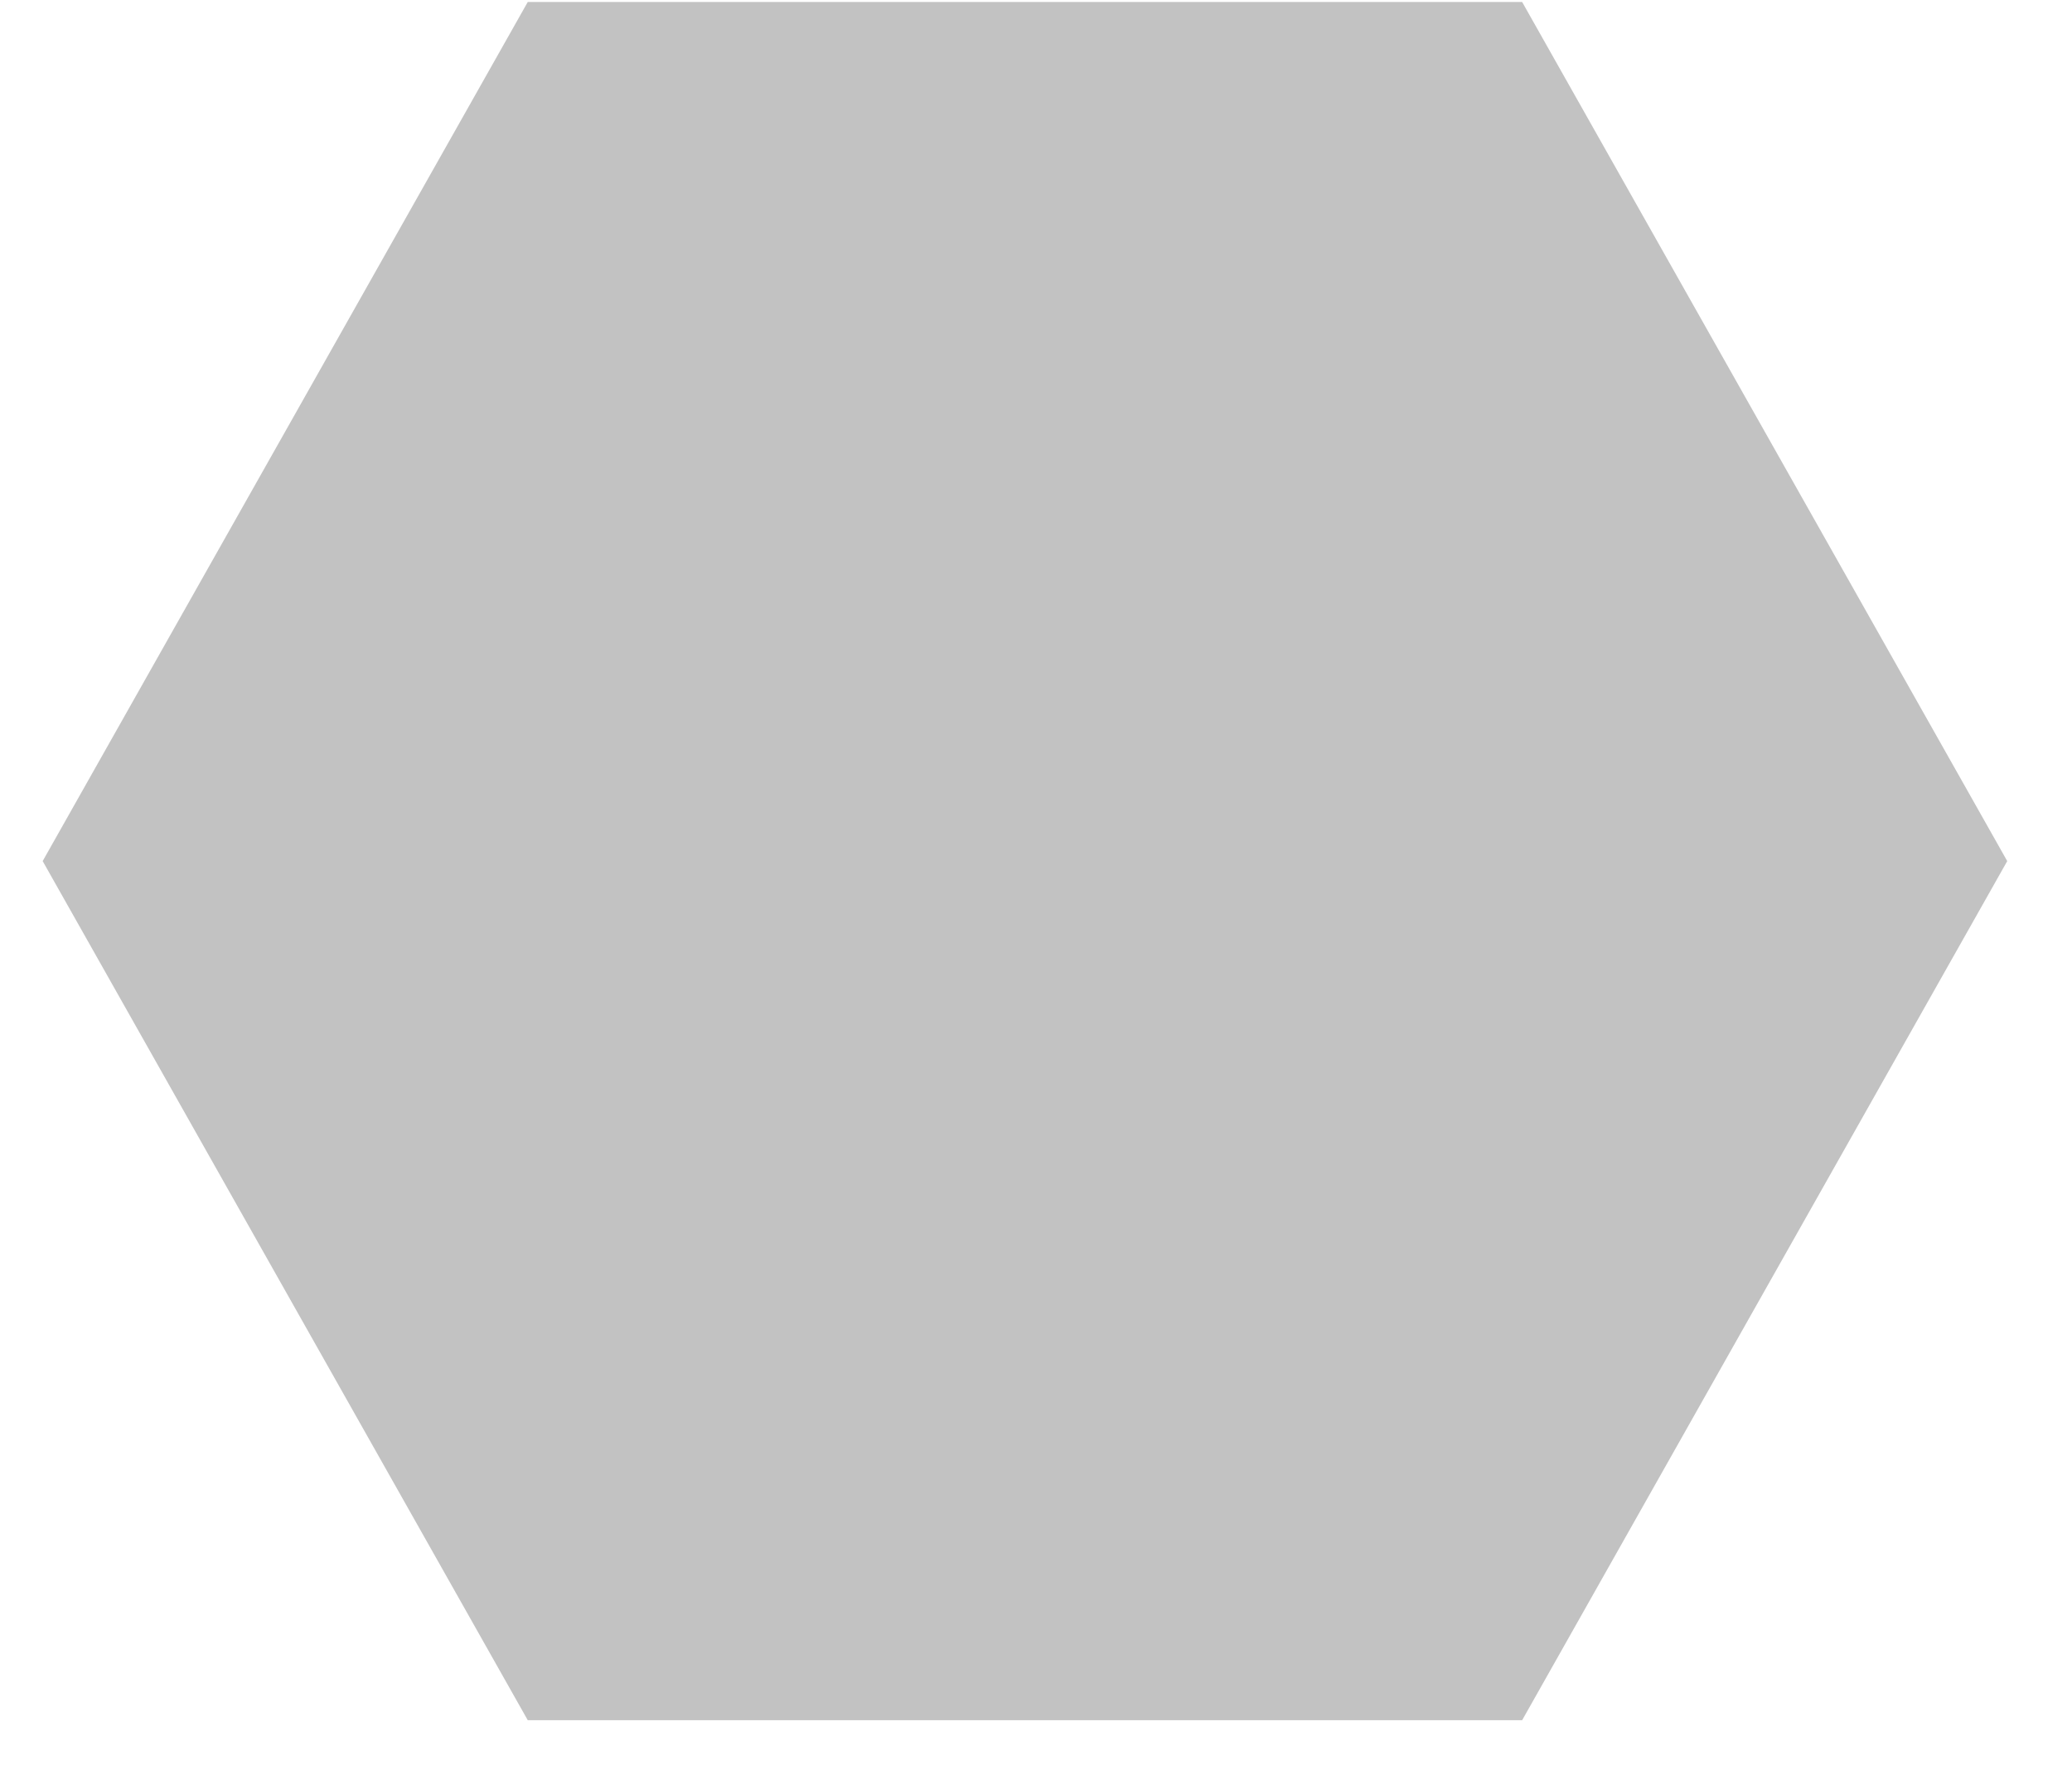 <svg width="27" height="23" viewBox="0 0 27 23" fill="none" xmlns="http://www.w3.org/2000/svg">
<path d="M19.835 0.026H6.877L0.556 11.223L6.877 22.42H19.835L26.156 11.223L19.835 0.026Z" fill="#C2C2C2"/>
</svg>
